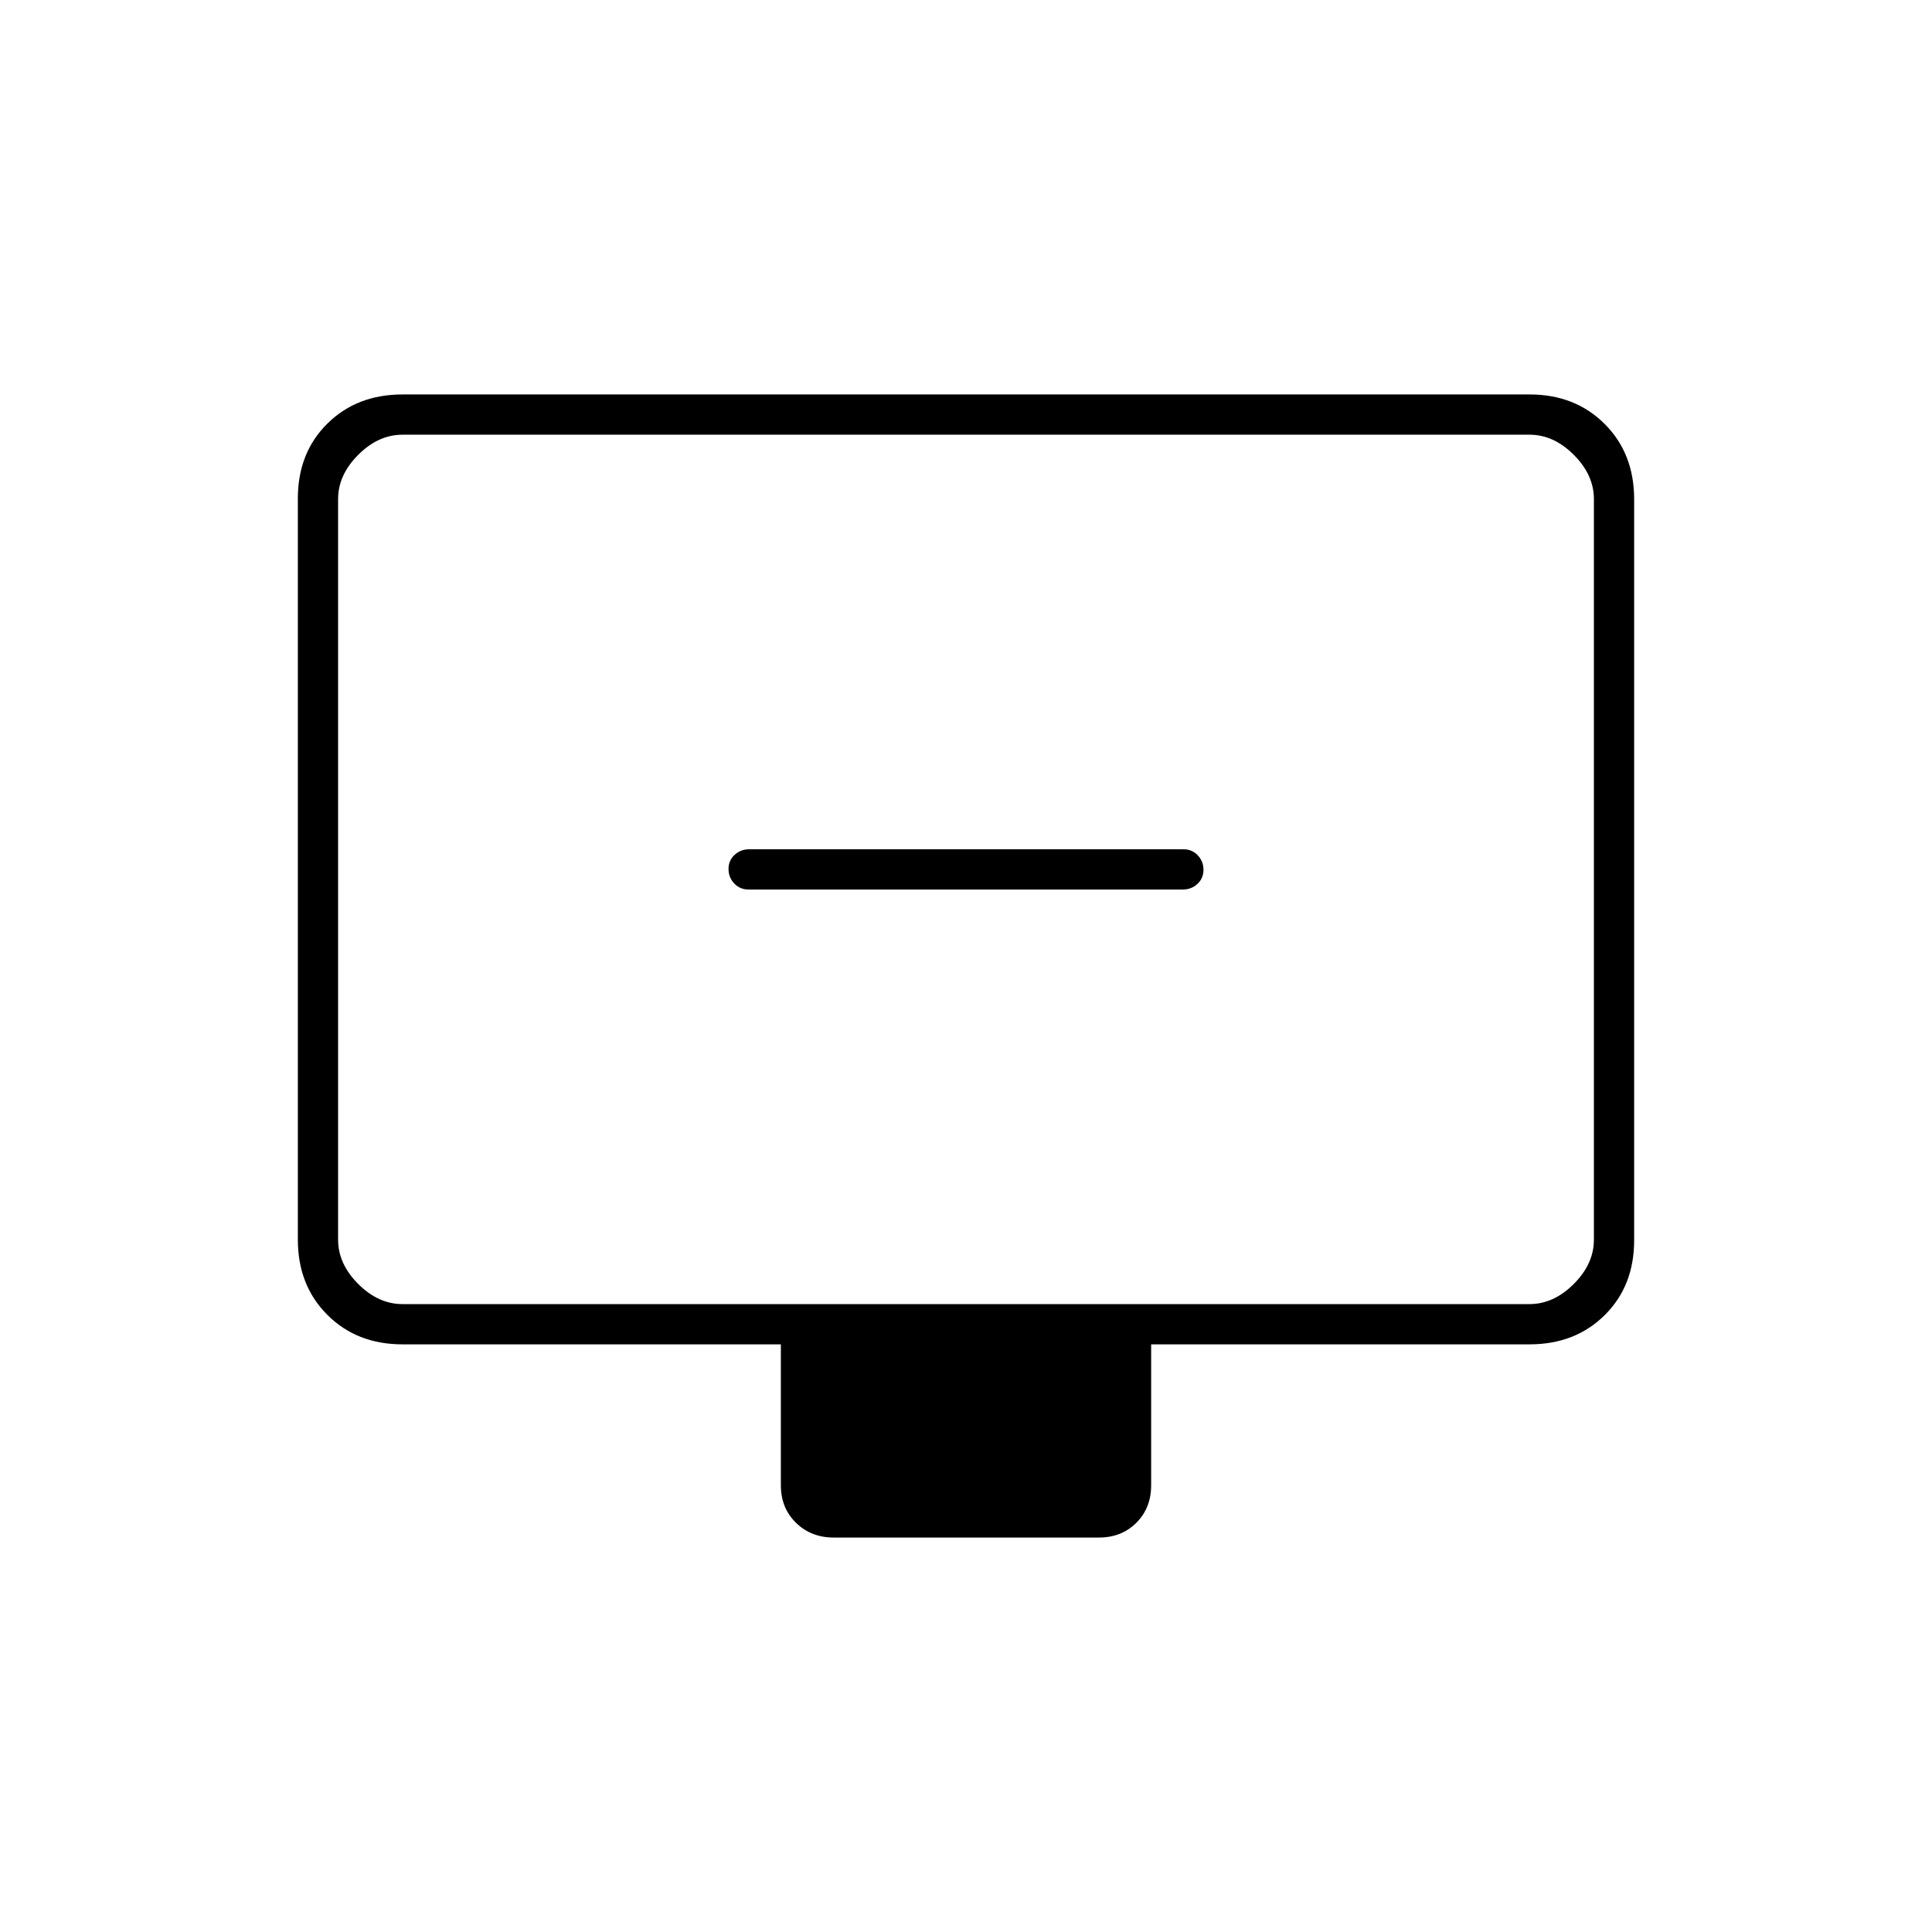 <svg xmlns="http://www.w3.org/2000/svg" height="20" viewBox="0 -960 960 960" width="20"><path d="M371.96-518h215.76q4.28 0 7.28-2.79t3-7q0-4.21-2.84-7.21t-7.12-3H372.28q-4.28 0-7.28 2.79t-3 7q0 4.21 2.84 7.21t7.12 3ZM200-292q-22.7 0-37.35-14.66Q148-321.32 148-344.04v-368.24q0-22.72 14.65-37.22T200-764h560q22.7 0 37.35 14.66Q812-734.68 812-711.96v368.24q0 22.72-14.65 37.22T760-292H572v70q0 11.3-7.34 18.65-7.34 7.35-18.62 7.35H414.28q-11.28 0-18.78-7.35Q388-210.7 388-222v-70H200Zm0-20h560q12 0 22-10t10-22v-368q0-12-10-22t-22-10H200q-12 0-22 10t-10 22v368q0 12 10 22t22 10Zm-32 0v-432 432Z"/></svg>